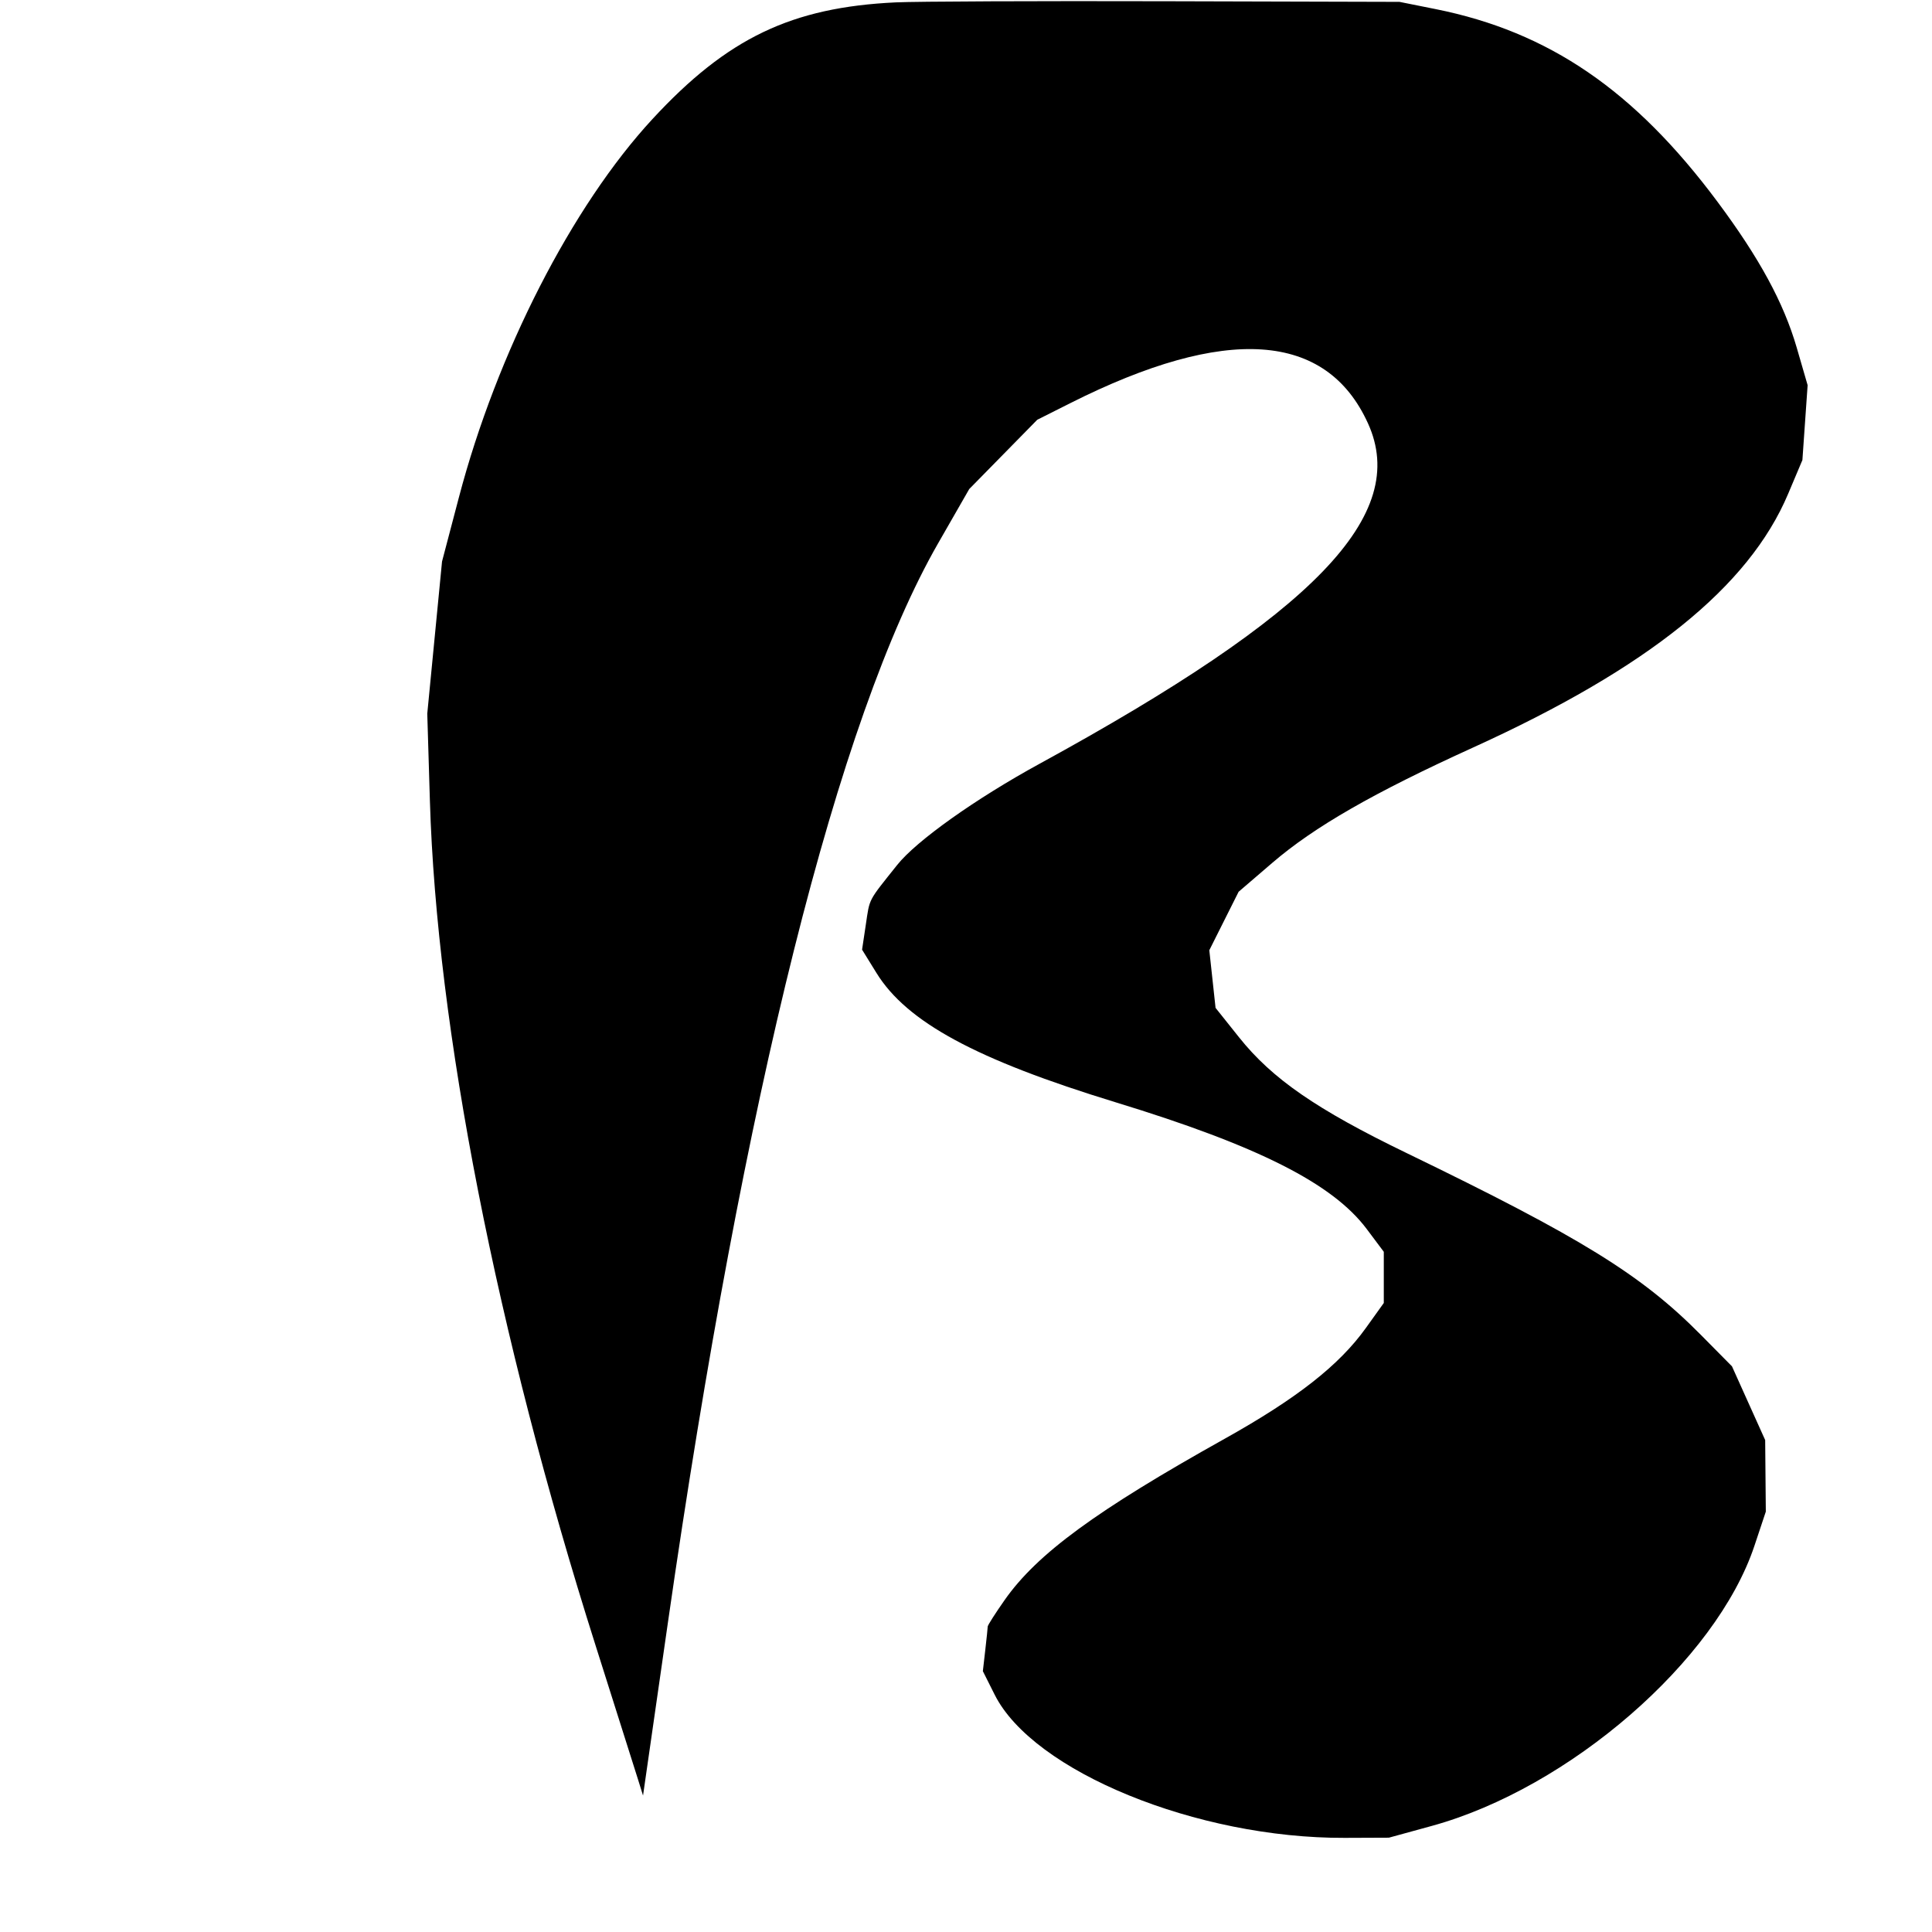 <svg id="svg" xmlns="http://www.w3.org/2000/svg" xmlns:xlink="http://www.w3.org/1999/xlink" width="400" height="400" viewBox="0, 0, 400,400"><g id="svgg"><path id="path0" d="M185.500 0.490 C 163.891 1.503,150.598 7.870,135.097 24.636 C 118.429 42.662,102.881 73.045,95.014 102.959 L 91.519 116.250 89.990 132.000 L 88.462 147.750 89.003 165.750 C 90.419 212.863,102.841 276.188,123.331 340.750 C 127.608 354.225,131.563 366.712,132.120 368.500 L 133.133 371.750 138.274 336.000 C 154.037 226.367,173.503 148.610,194.232 112.476 L 200.672 101.250 207.711 94.080 L 214.750 86.910 221.624 83.452 C 253.833 67.251,274.601 68.667,283.227 87.653 C 291.858 106.649,272.287 126.936,215.250 158.119 C 201.964 165.383,189.754 174.059,185.750 179.082 C 179.627 186.763,180.096 185.870,179.257 191.451 L 178.482 196.616 181.464 201.441 C 187.758 211.626,202.123 219.393,231.000 228.225 C 260.469 237.237,275.911 245.035,282.977 254.470 L 286.500 259.173 286.500 264.471 L 286.500 269.768 282.769 274.973 C 277.253 282.669,268.500 289.530,253.538 297.889 C 226.925 312.755,214.717 321.701,208.014 331.250 C 206.084 334.000,204.502 336.475,204.498 336.750 C 204.495 337.025,204.266 339.218,203.991 341.624 L 203.490 345.997 205.939 350.874 C 213.925 366.770,247.821 380.634,278.402 380.510 L 287.553 380.473 296.402 378.046 C 324.891 370.232,355.306 343.835,363.236 320.041 L 365.594 312.967 365.527 305.559 L 365.461 298.150 362.024 290.518 L 358.588 282.886 352.169 276.395 C 339.851 263.939,327.382 256.235,291.161 238.699 C 272.559 229.692,263.381 223.351,256.542 214.778 L 251.668 208.668 251.022 202.701 L 250.375 196.733 253.409 190.681 L 256.443 184.630 263.437 178.624 C 272.107 171.180,284.391 164.128,305.035 154.743 C 341.235 138.287,362.083 121.498,370.209 102.257 L 373.168 95.250 373.709 87.500 L 374.250 79.750 372.000 72.000 C 369.295 62.681,364.268 53.427,355.569 41.750 C 338.398 18.701,320.671 6.585,297.250 1.889 L 289.750 0.386 241.500 0.256 C 214.962 0.185,189.762 0.291,185.500 0.490 " stroke="none" fill="#000000" fill-rule="evenodd"></path></g></svg>
